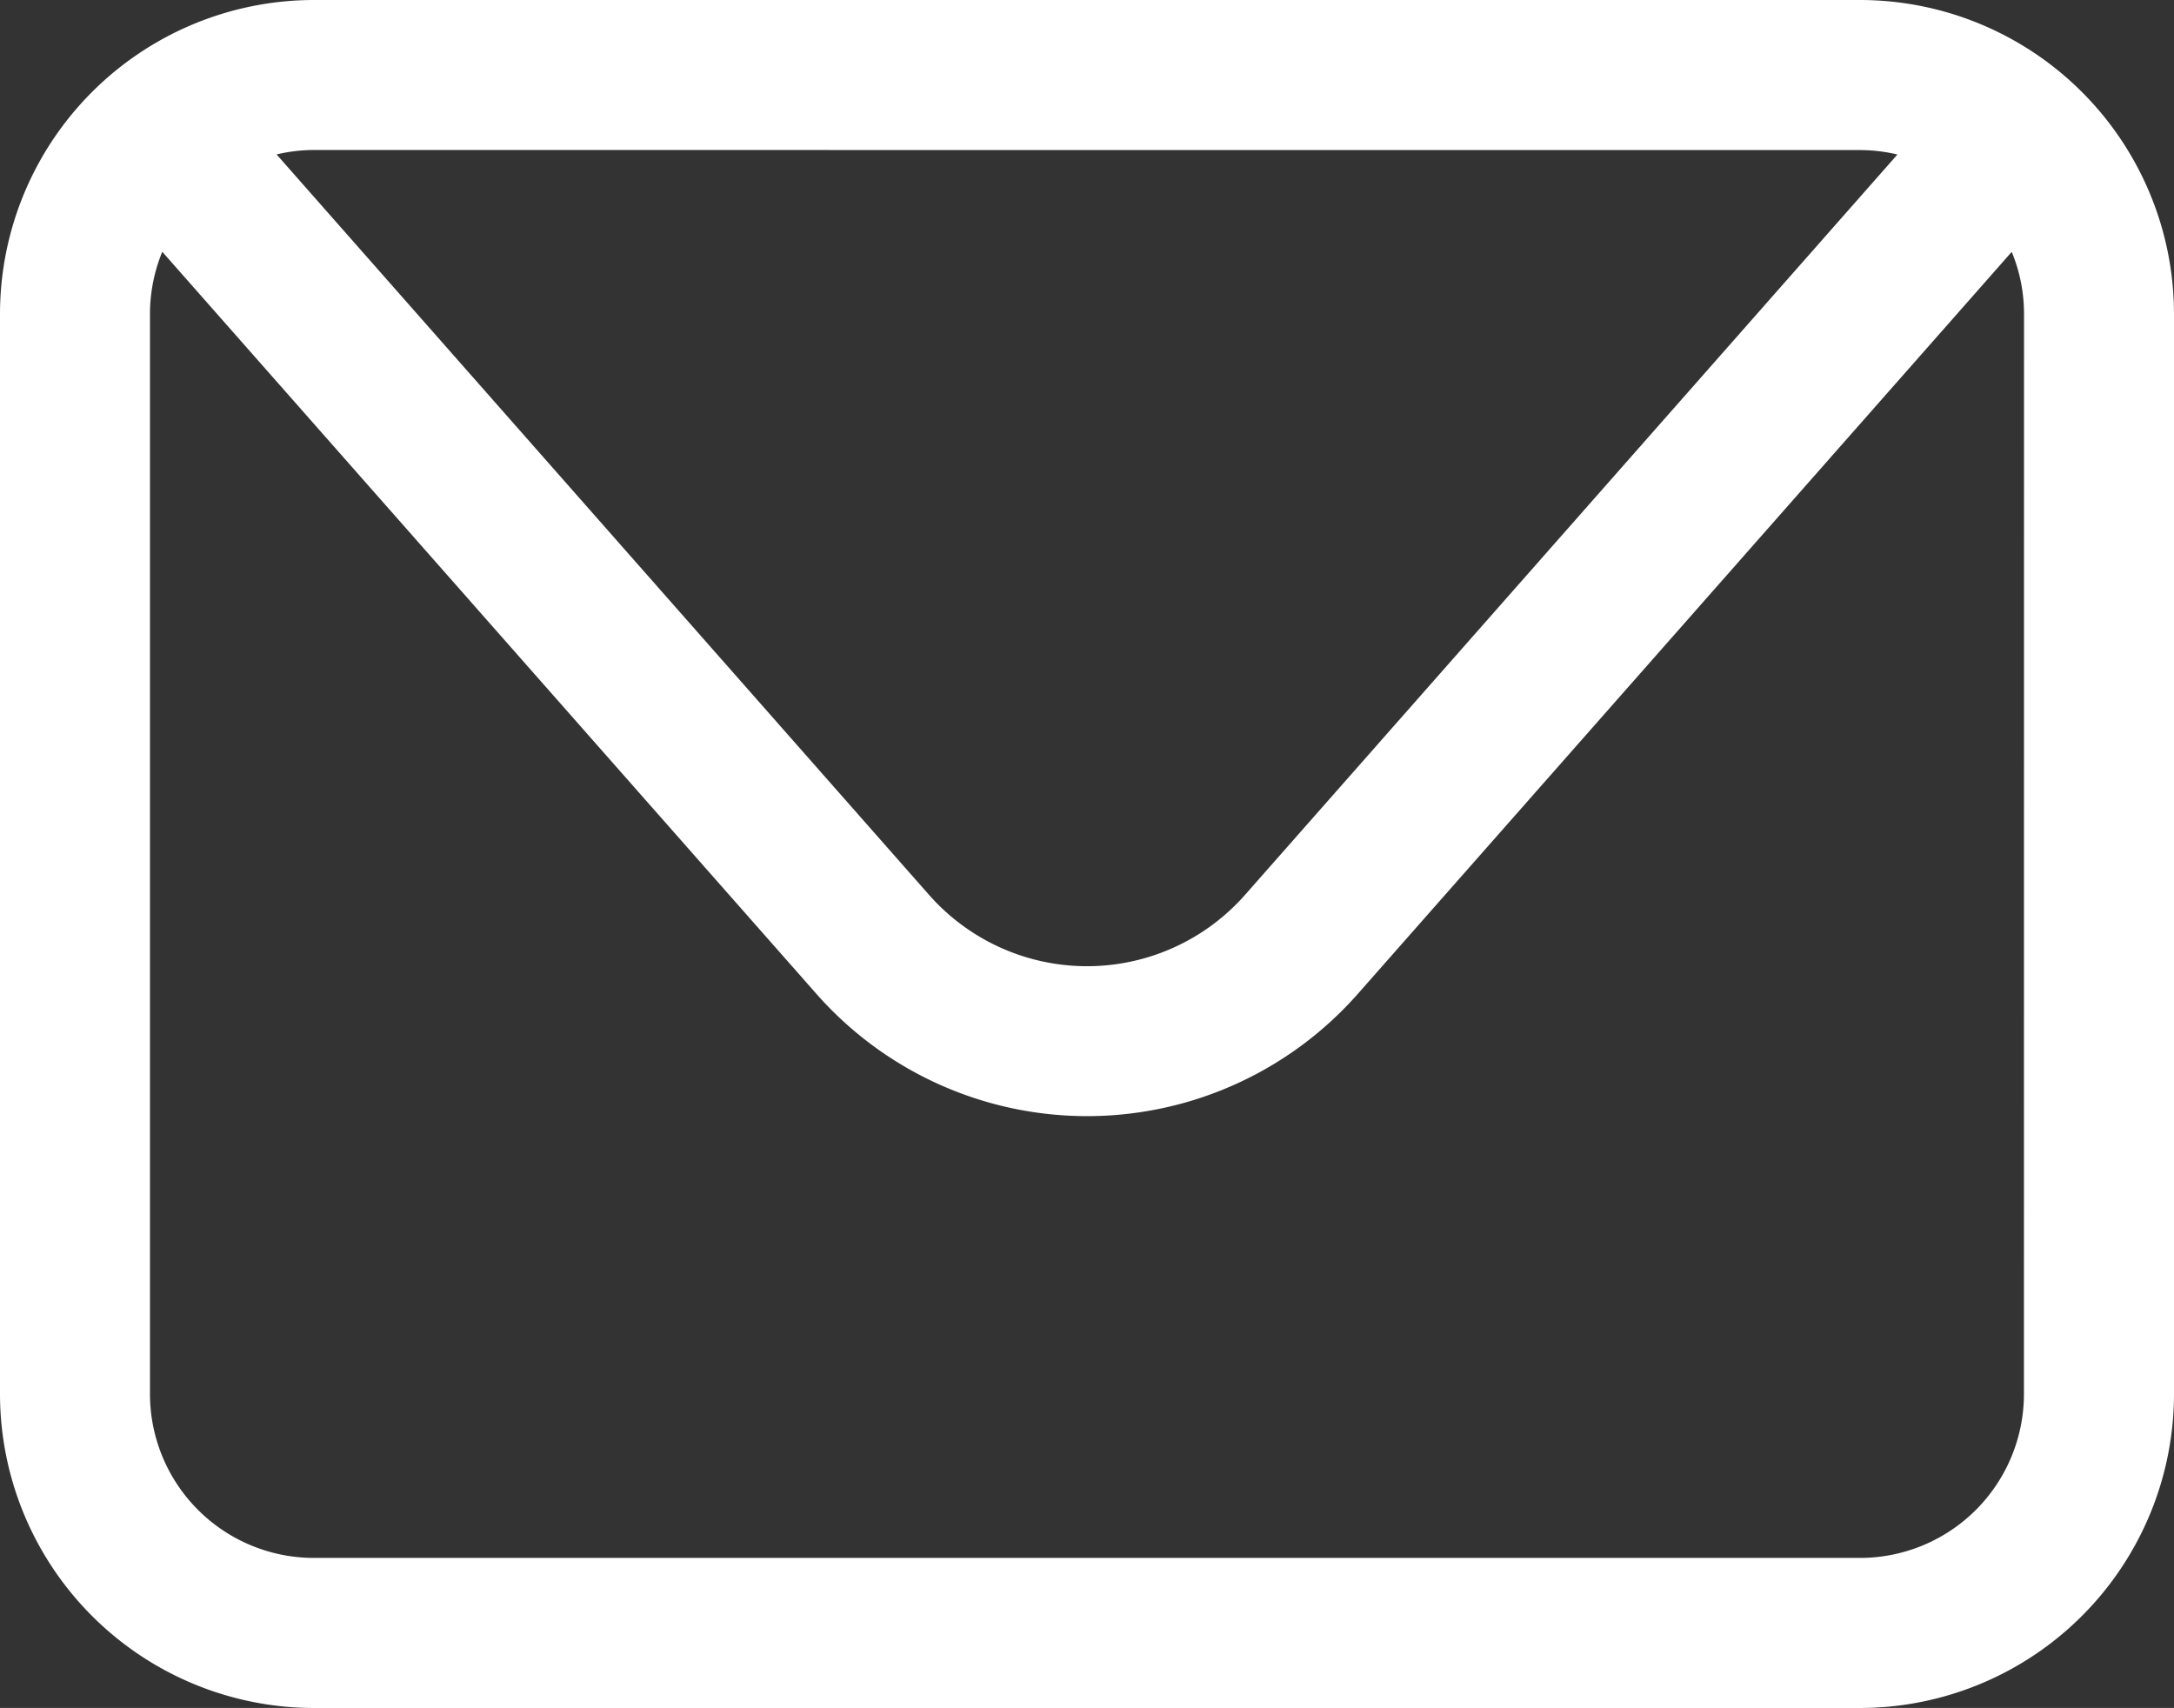 <svg id="e-mail" xmlns="http://www.w3.org/2000/svg" xmlns:xlink="http://www.w3.org/1999/xlink" width="27.425" height="21.544" viewBox="0 0 27.425 21.544">
  <rect x="0" y="0" width="27.425" height="21.544" fill="#333333" stroke="none"/>
  <defs>
    <clipPath id="clip-path">
      <rect id="Rectangle_31" data-name="Rectangle 31" width="27.425" height="21.544" fill="#fff"/>
    </clipPath>
  </defs>
  <g id="Group_16" data-name="Group 16" transform="translate(0 0)" clip-path="url(#clip-path)">
    <path id="Path_78" data-name="Path 78" d="M23.465,0H3.959A3.963,3.963,0,0,0,0,3.96V17.585a3.964,3.964,0,0,0,3.959,3.96H23.465a3.965,3.965,0,0,0,3.96-3.96V3.96A3.964,3.964,0,0,0,23.465,0m0,1.893a2.063,2.063,0,0,1,.471.056l-8.229,9.338a2.657,2.657,0,0,1-3.988,0L3.489,1.948a2.061,2.061,0,0,1,.47-.056Zm2.067,15.692a2.069,2.069,0,0,1-2.067,2.067H3.959a2.069,2.069,0,0,1-2.067-2.067V3.96a2.065,2.065,0,0,1,.155-.784L10.3,12.538a4.552,4.552,0,0,0,6.828,0l8.25-9.361a2.045,2.045,0,0,1,.155.783Z" transform="translate(0 0)" fill="#fff"/>
  </g>
</svg>
